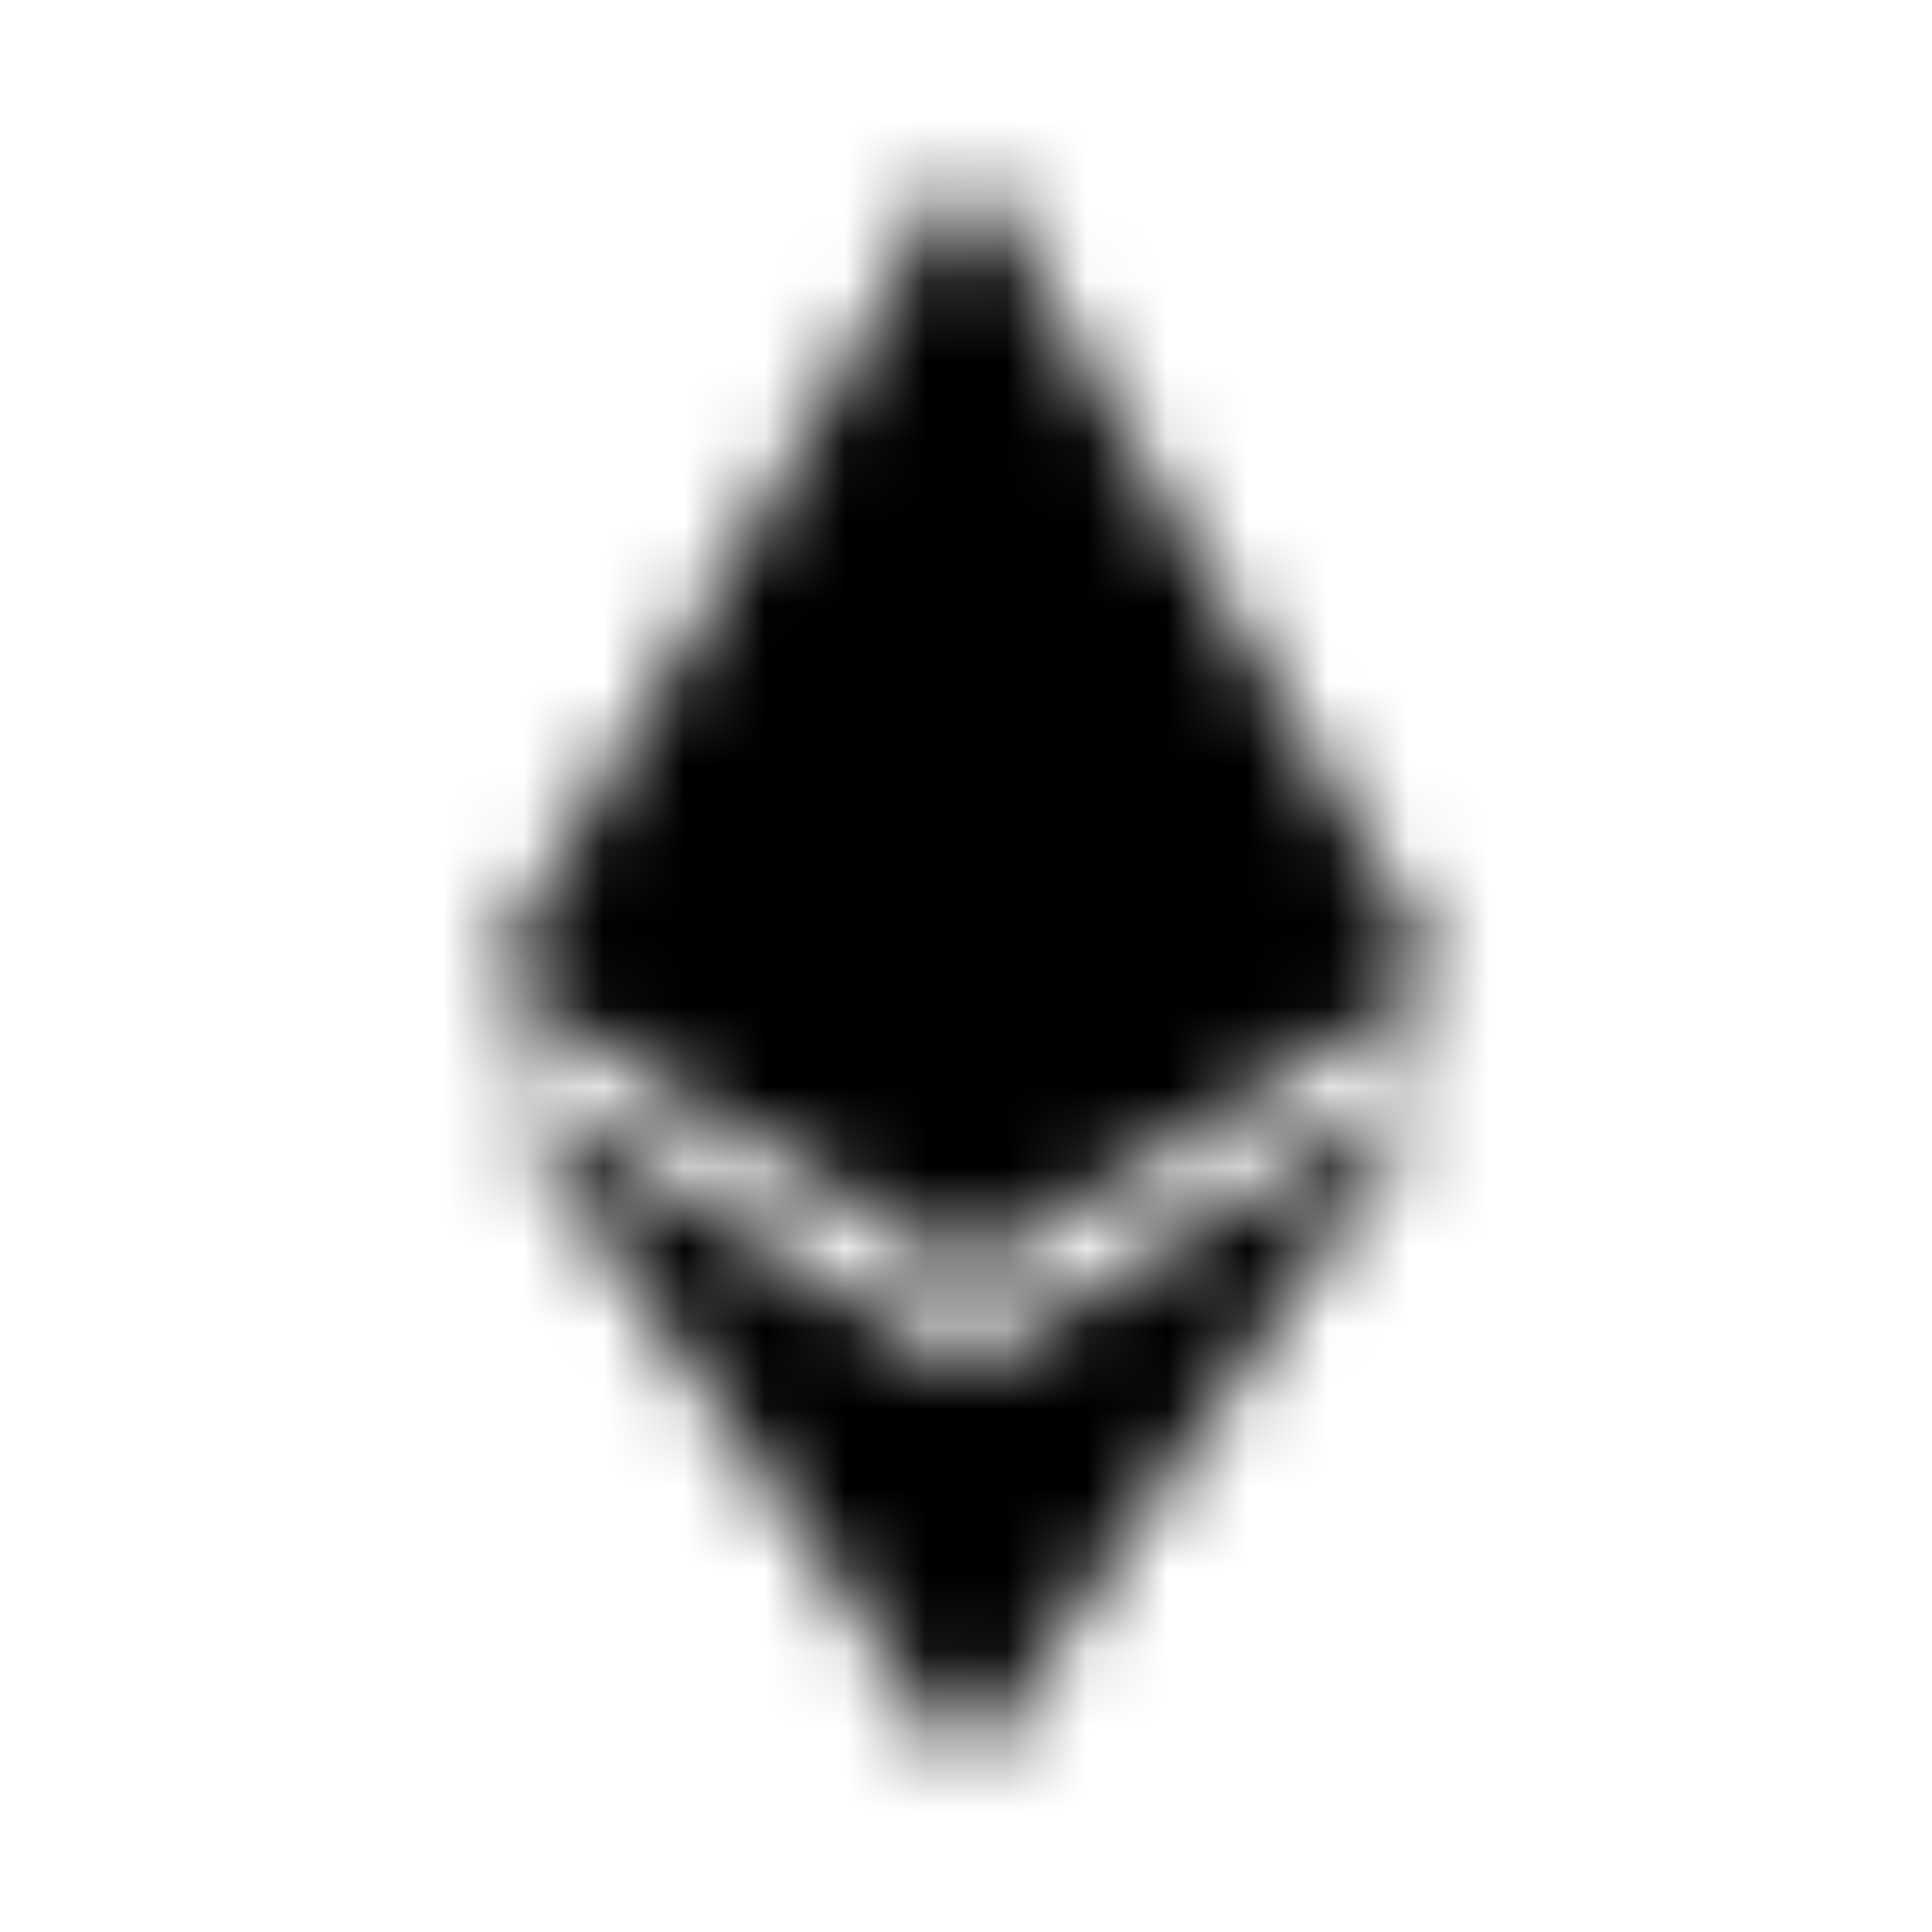 <?xml version="1.0" encoding="UTF-8"?>
<svg width="24px" height="24px" viewBox="0 0 24 24" version="1.1" xmlns="http://www.w3.org/2000/svg" xmlns:xlink="http://www.w3.org/1999/xlink">
    <!-- Generator: Sketch 52.5 (67469) - http://www.bohemiancoding.com/sketch -->
    <title>ethereum</title>
    <desc>Created with Sketch.</desc>
    <defs>
        <path d="M17.934,12.188 L12,15.812 L6.062,12.188 L12,2 L17.934,12.188 Z M12,16.977 L6.062,13.352 L12,22 L17.938,13.352 L12,16.977 Z" id="path-1"></path>
    </defs>
    <g id="ethereum" stroke="none" stroke-width="1" fill="none" fill-rule="evenodd">
        <mask id="mask-2" fill="white">
            <use xlink:href="#path-1"></use>
        </mask>
        <g fill-rule="nonzero"></g>
        <g id="🎨-color" mask="url(#mask-2)" fill="#000000">
            <rect id="🎨-Color" x="0" y="0" width="24" height="24"></rect>
        </g>
    </g>
</svg>